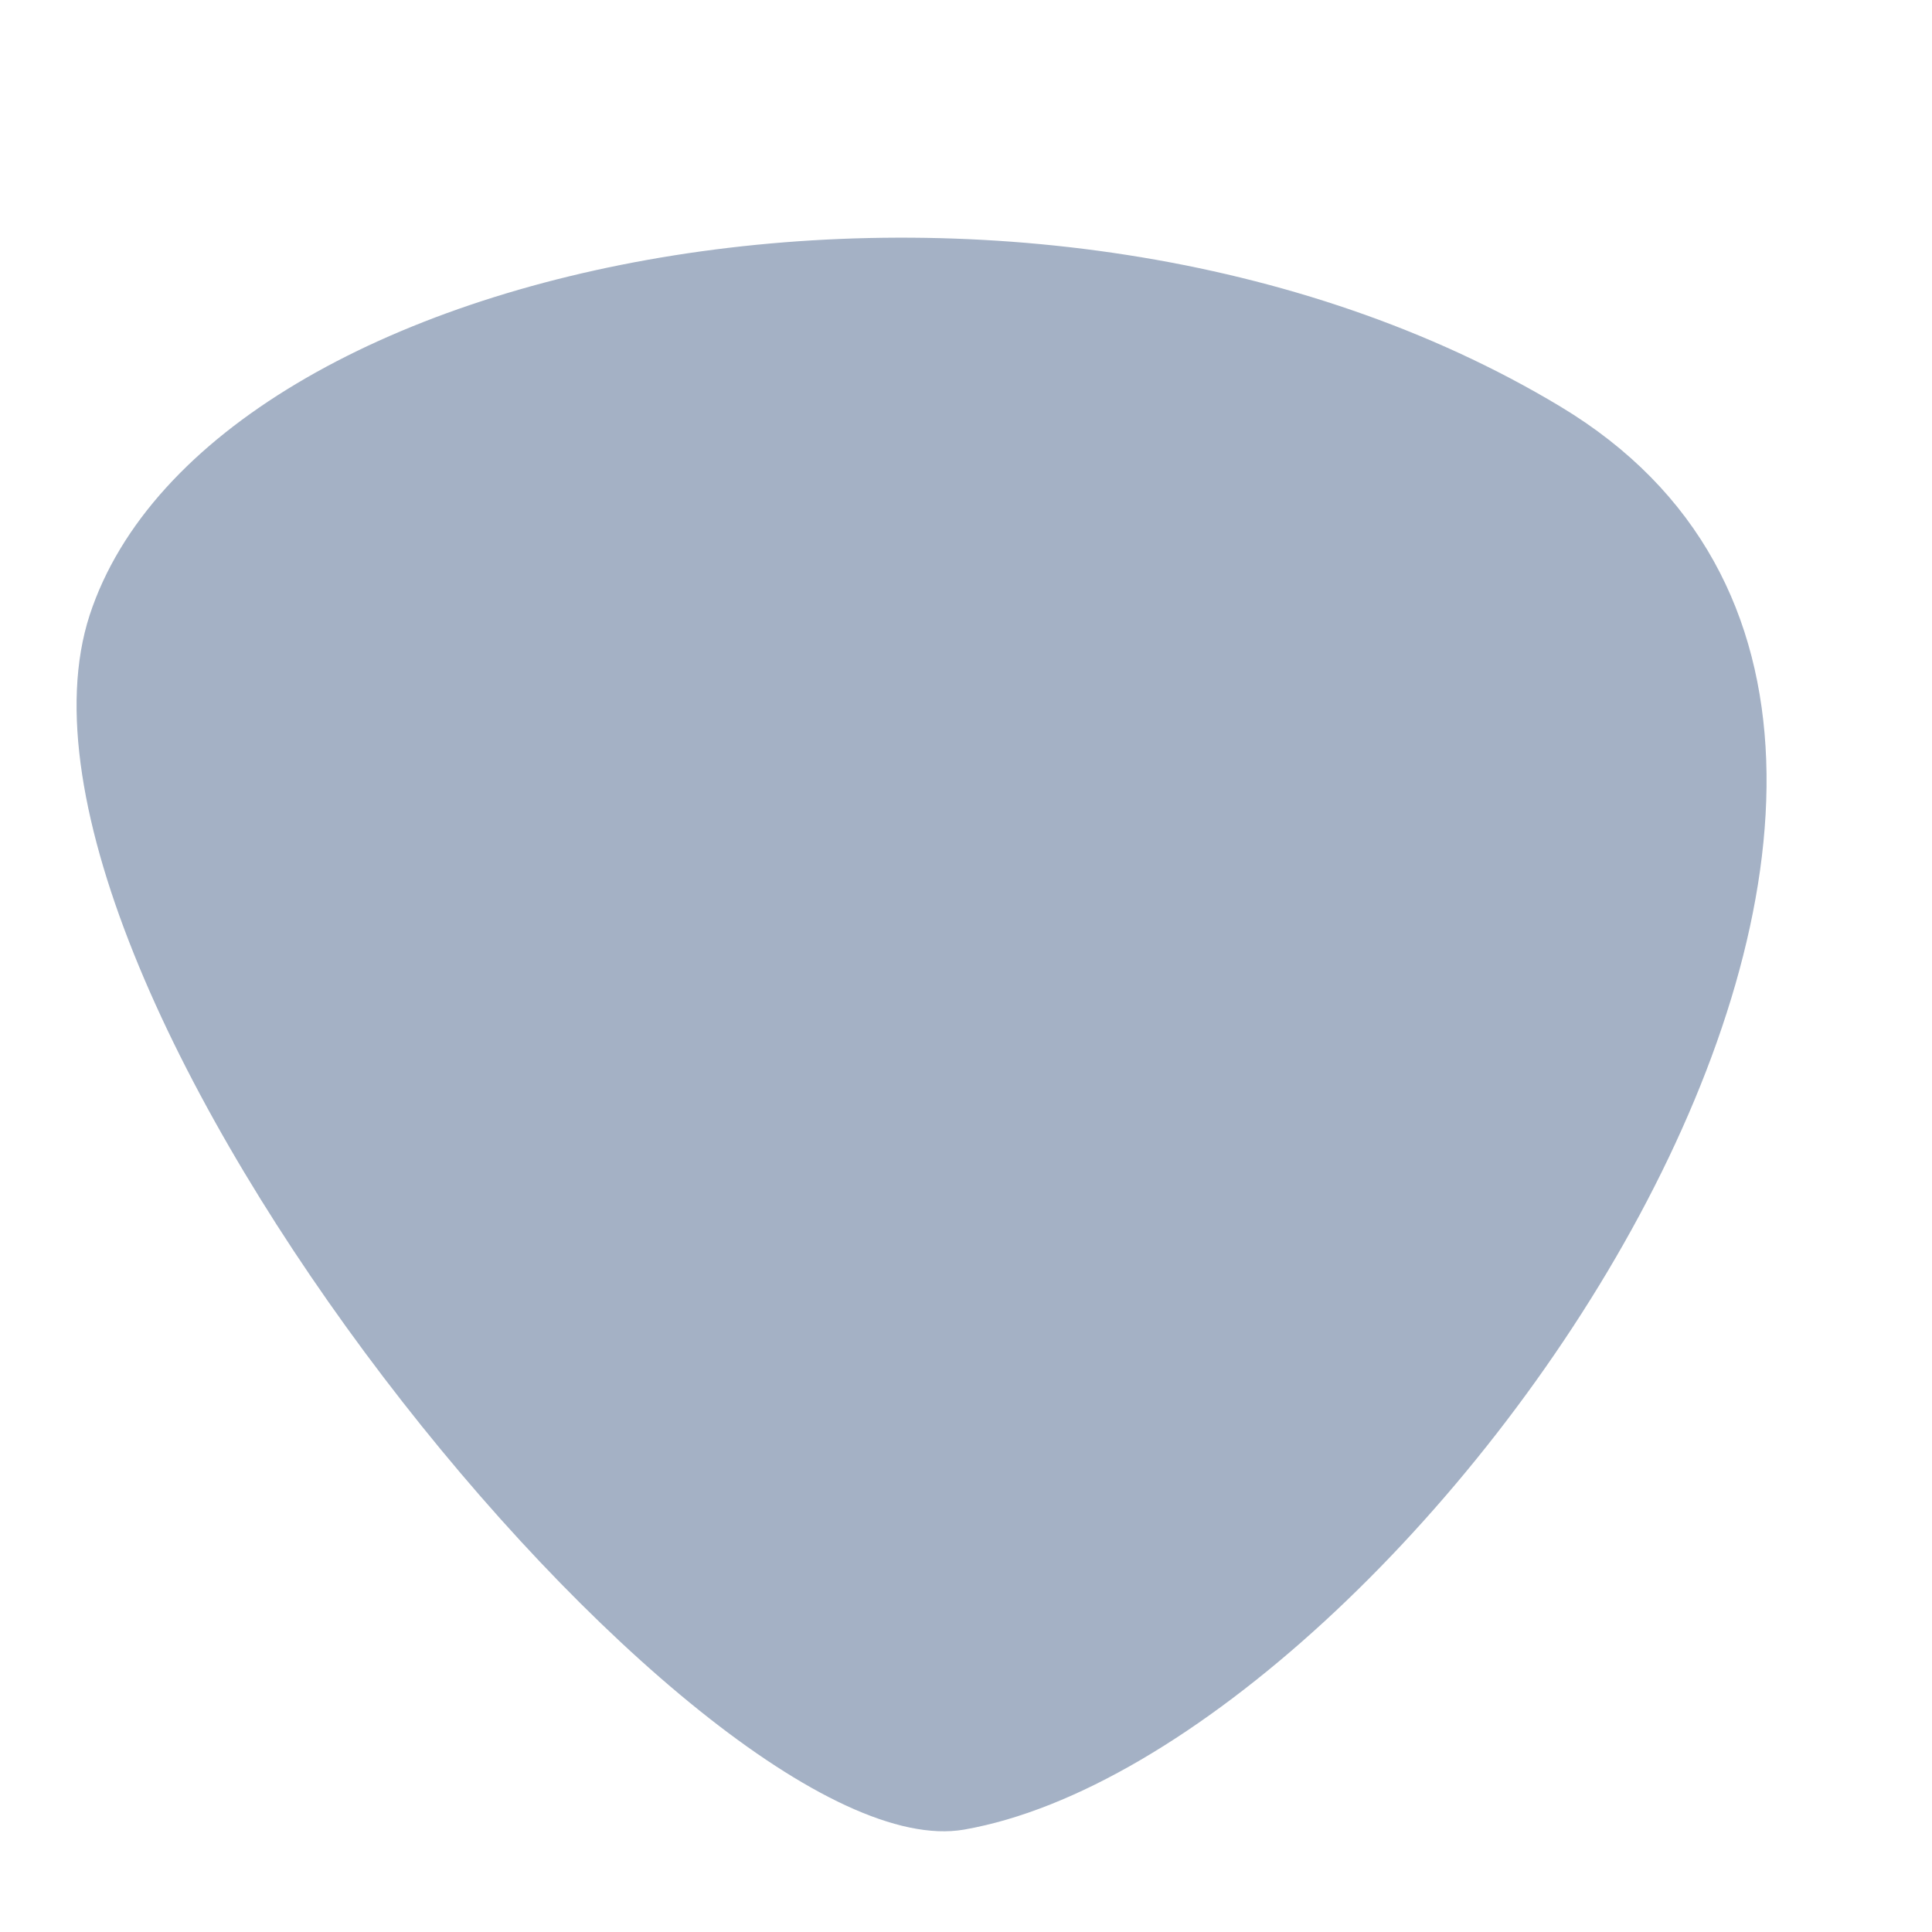 <?xml version="1.0" encoding="utf-8"?>
<!-- Generator: Adobe Illustrator 24.0.3, SVG Export Plug-In . SVG Version: 6.00 Build 0)  -->
<svg version="1.1" id="Layer_1" xmlns="http://www.w3.org/2000/svg" xmlns:xlink="http://www.w3.org/1999/xlink" x="0px" y="0px"
	 viewBox="0 0 500 500" style="enable-background:new 0 0 500 500;" xml:space="preserve">
<style type="text/css">
	.st0{opacity:0.8;}
	.st1{fill:#8D9EB6;}
</style>
<g class="st0">
	<path class="st1" d="M249.5,473.5C181.4,485.3-7.7,254.2,23.2,159.2c31.1-95,245.4-135.3,380.6-54
		C548.8,192.4,364.9,453.3,249.5,473.5z"/>
</g>
</svg>
